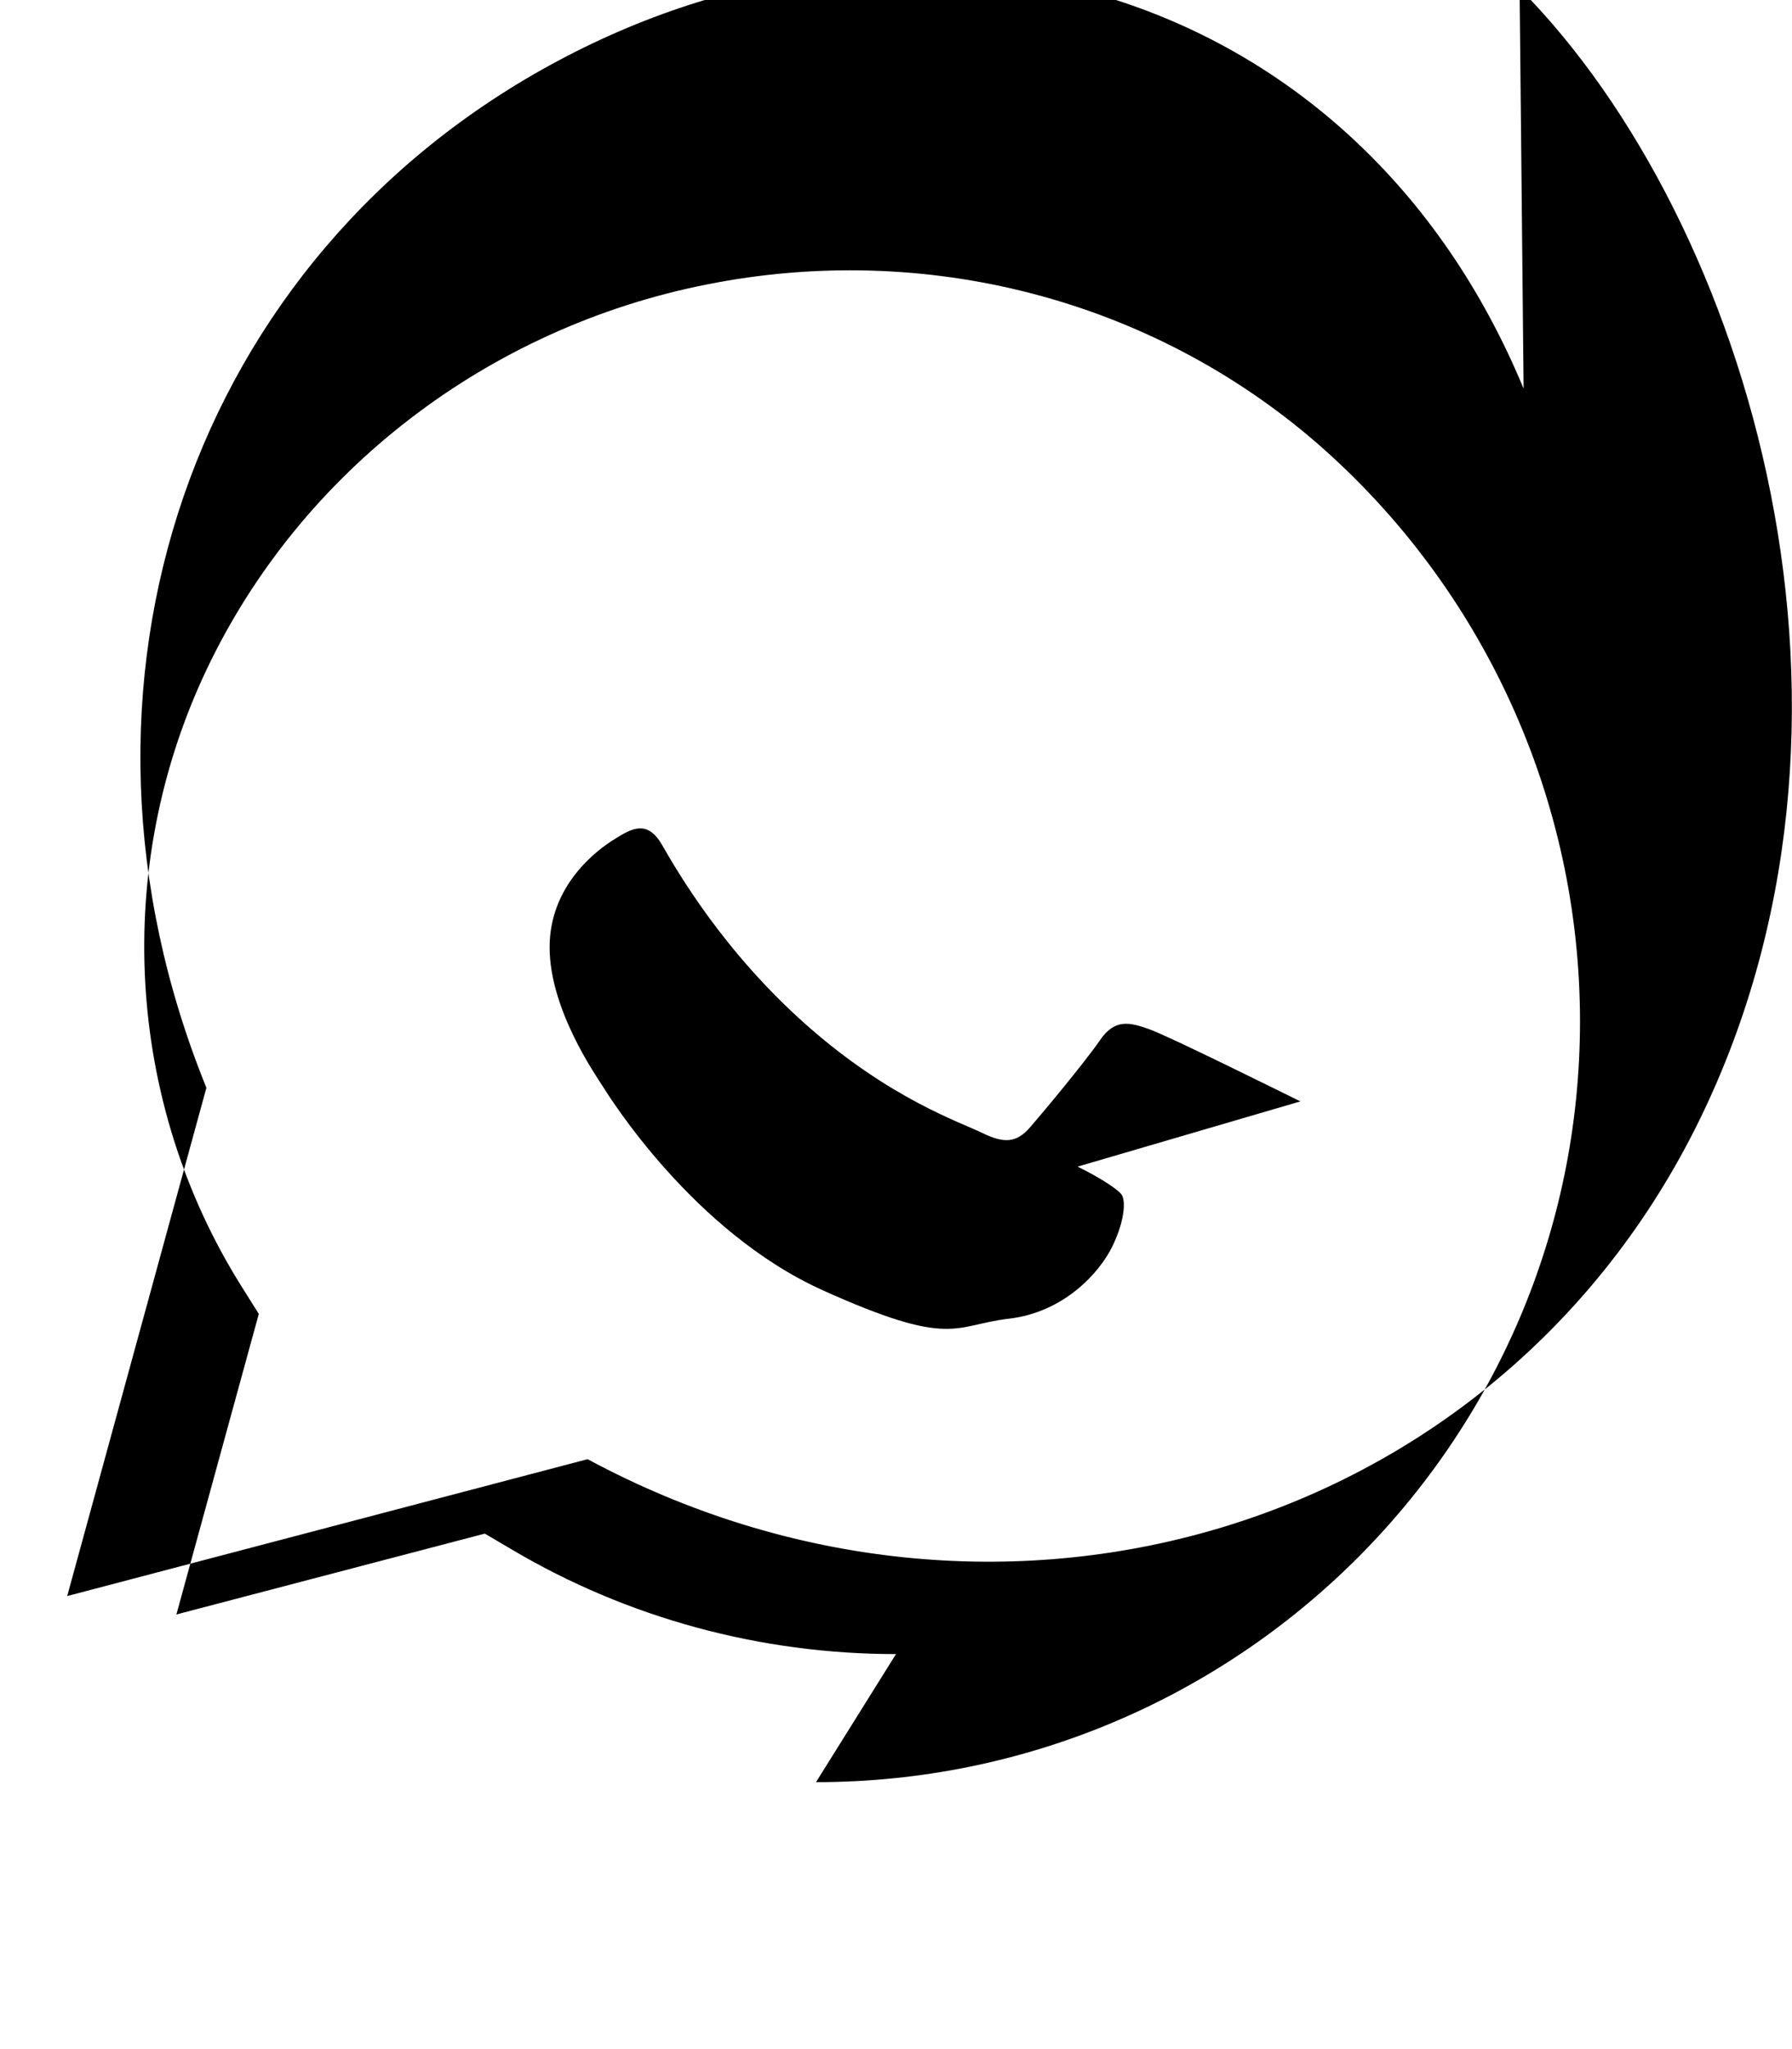 <svg xmlns="http://www.w3.org/2000/svg" viewBox="0 0 448 512">
<path d="M380.9 97.1C339-3.9 231-33.7 139.5 15.2 48 64 10.7 171.1 51.6 271.8l-34.8 127 130.1-34.2c101.6 54.7 225.4 19.3 276.8-82.4 51.3-101.7 13.9-226.9-43.8-285.1zM224 413.3c-33.9 0-67.1-9-96-26.1l-6.8-4-77.1 20.2 20.6-75.1-4.4-7c-28.9-46.1-32.2-104.5-8.6-154.1 23.6-49.6 70.4-85.3 124.9-96.1 54.6-10.9 110.8 3.5 152.5 39.5 41.7 36.2 65.9 89 65.9 144.6 0 105.3-85.9 190.1-191 190.1zm101.1-138.1c-5.5-2.7-32.7-16.2-37.7-18s-8.7-2.7-12.4 2.7-14.2 18-17.5 21.8-6.4 4.1-11.9 1.4-23.1-8.5-44-27-32.4-38.6-36.1-45-7.6-4.1-11.9-1.4c-4.4 2.7-16.2 11.5-16.2 27s11.5 31.9 13.2 34.6 22.7 36.5 55.1 51.1 32.7 8.7 46.5 7.1 22.7-11.5 25.9-18.1 3.3-11.5 2.3-12.9-5.5-4.3-11-7z"/></svg>